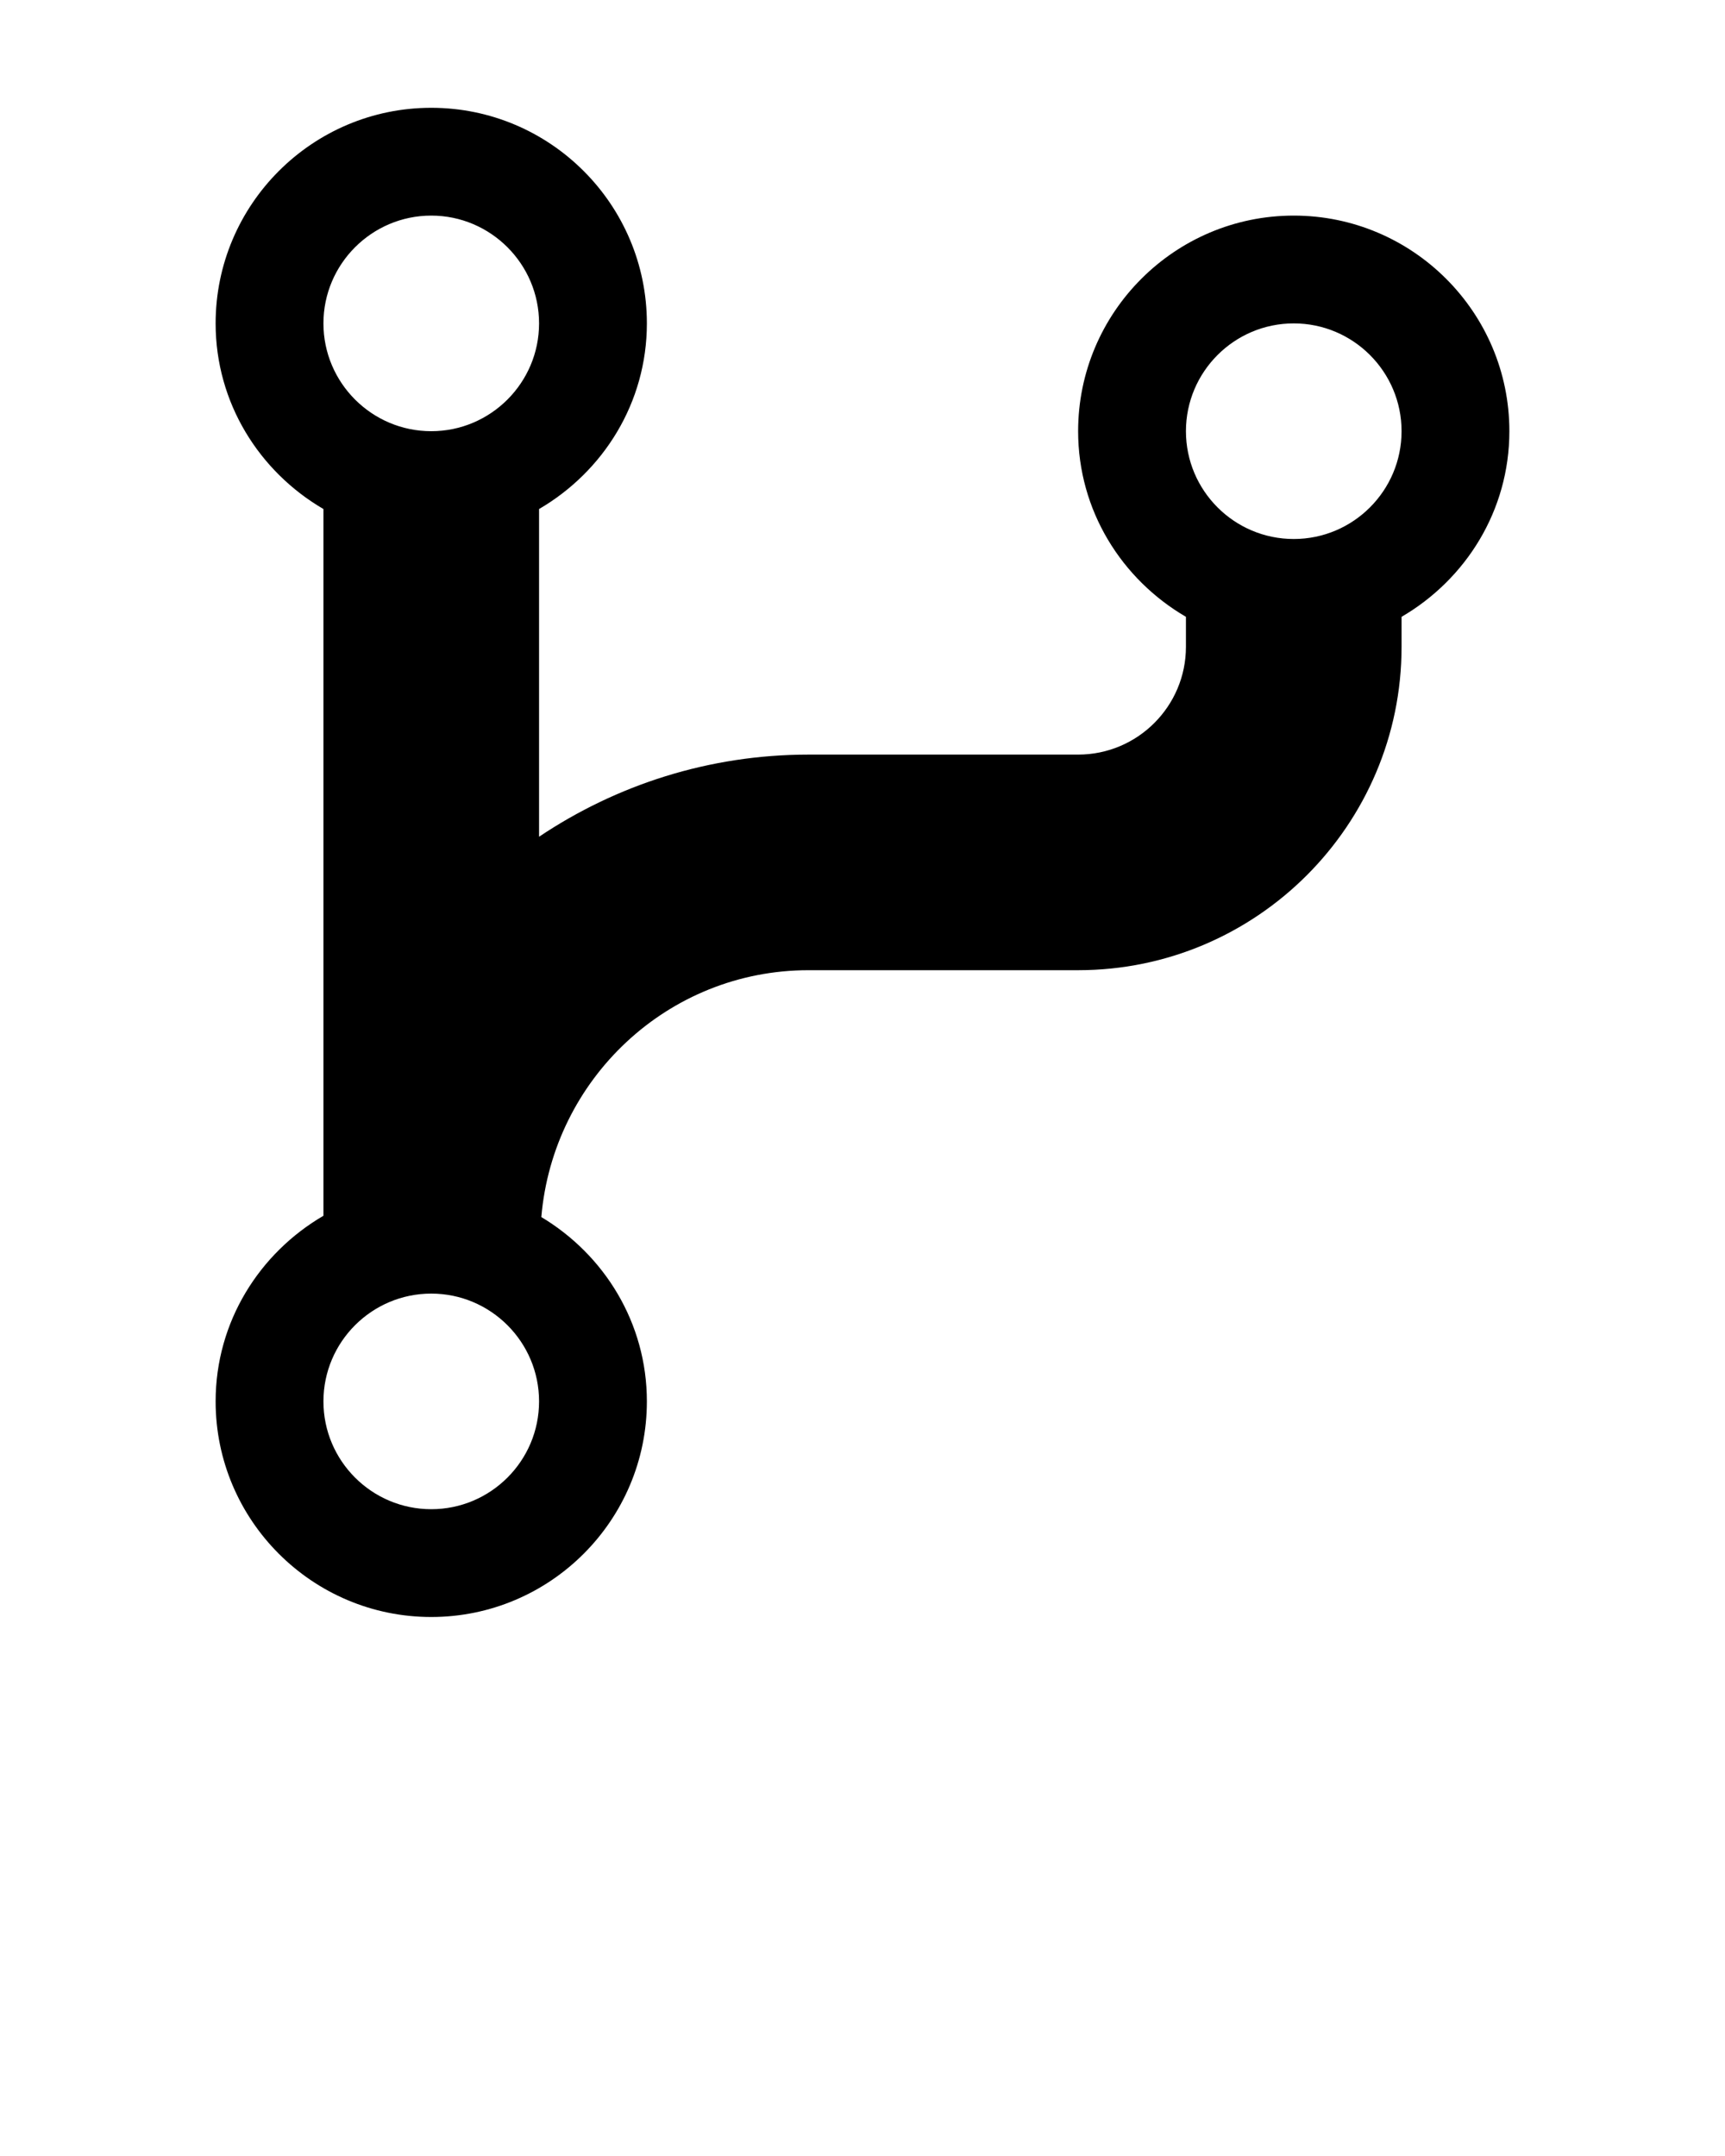<?xml version="1.0" encoding="UTF-8" standalone="no"?>
<svg
   xmlns:dc="http://purl.org/dc/elements/1.1/"
   xmlns:cc="http://creativecommons.org/ns#"
   xmlns:rdf="http://www.w3.org/1999/02/22-rdf-syntax-ns#"
   xmlns:svg="http://www.w3.org/2000/svg"
   xmlns="http://www.w3.org/2000/svg"
   xmlns:sodipodi="http://sodipodi.sourceforge.net/DTD/sodipodi-0.dtd"
   xmlns:inkscape="http://www.inkscape.org/namespaces/inkscape"
   version="1.1"
   x="0px"
   y="0px"
   viewBox="0 0 16 20"
   style="enable-background:new 0 0 16 16;"
   xml:space="preserve"
   id="svg8"
   sodipodi:docname="code_branch.svg"
   inkscape:version="0.92.5 (0.92.5+68)"><defs
     id="defs12" /><sodipodi:namedview
     pagecolor="#ffffff"
     bordercolor="#666666"
     borderopacity="1"
     objecttolerance="10"
     gridtolerance="10"
     guidetolerance="10"
     inkscape:pageopacity="0"
     inkscape:pageshadow="2"
     inkscape:window-width="1415"
     inkscape:window-height="842"
     id="namedview10"
     showgrid="false"
     inkscape:zoom="4.17193"
     inkscape:cx="-16.82818"
     inkscape:cy="37.481216"
     inkscape:window-x="0"
     inkscape:window-y="0"
     inkscape:window-maximized="0"
     inkscape:current-layer="svg8" /><path
     d="M14,4c0-1.103-0.897-2-2-2s-2,0.897-2,2c0,0.737,0.405,1.375,1,1.722V6c0,0.551-0.448,1-1,1H7.5  C6.575,7,5.716,7.282,5,7.762v-3.04C5.595,4.375,6,3.737,6,3c0-1.103-0.897-2-2-2S2,1.897,2,3c0,0.737,0.405,1.375,1,1.722v6.556  C2.405,11.625,2,12.263,2,13c0,1.103,0.897,2,2,2s2-0.897,2-2c0-0.728-0.395-1.36-0.979-1.71C5.13,10.011,6.194,9,7.5,9H10  c1.654,0,3-1.346,3-3V5.722C13.595,5.375,14,4.737,14,4z M4,2c0.551,0,1,0.449,1,1S4.551,4,4,4S3,3.551,3,3S3.449,2,4,2z M4,14  c-0.551,0-1-0.448-1-1s0.449-1,1-1s1,0.448,1,1S4.551,14,4,14z M12,5c-0.552,0-1-0.449-1-1s0.448-1,1-1s1,0.449,1,1S12.552,5,12,5z"
     id="path2" /></svg>